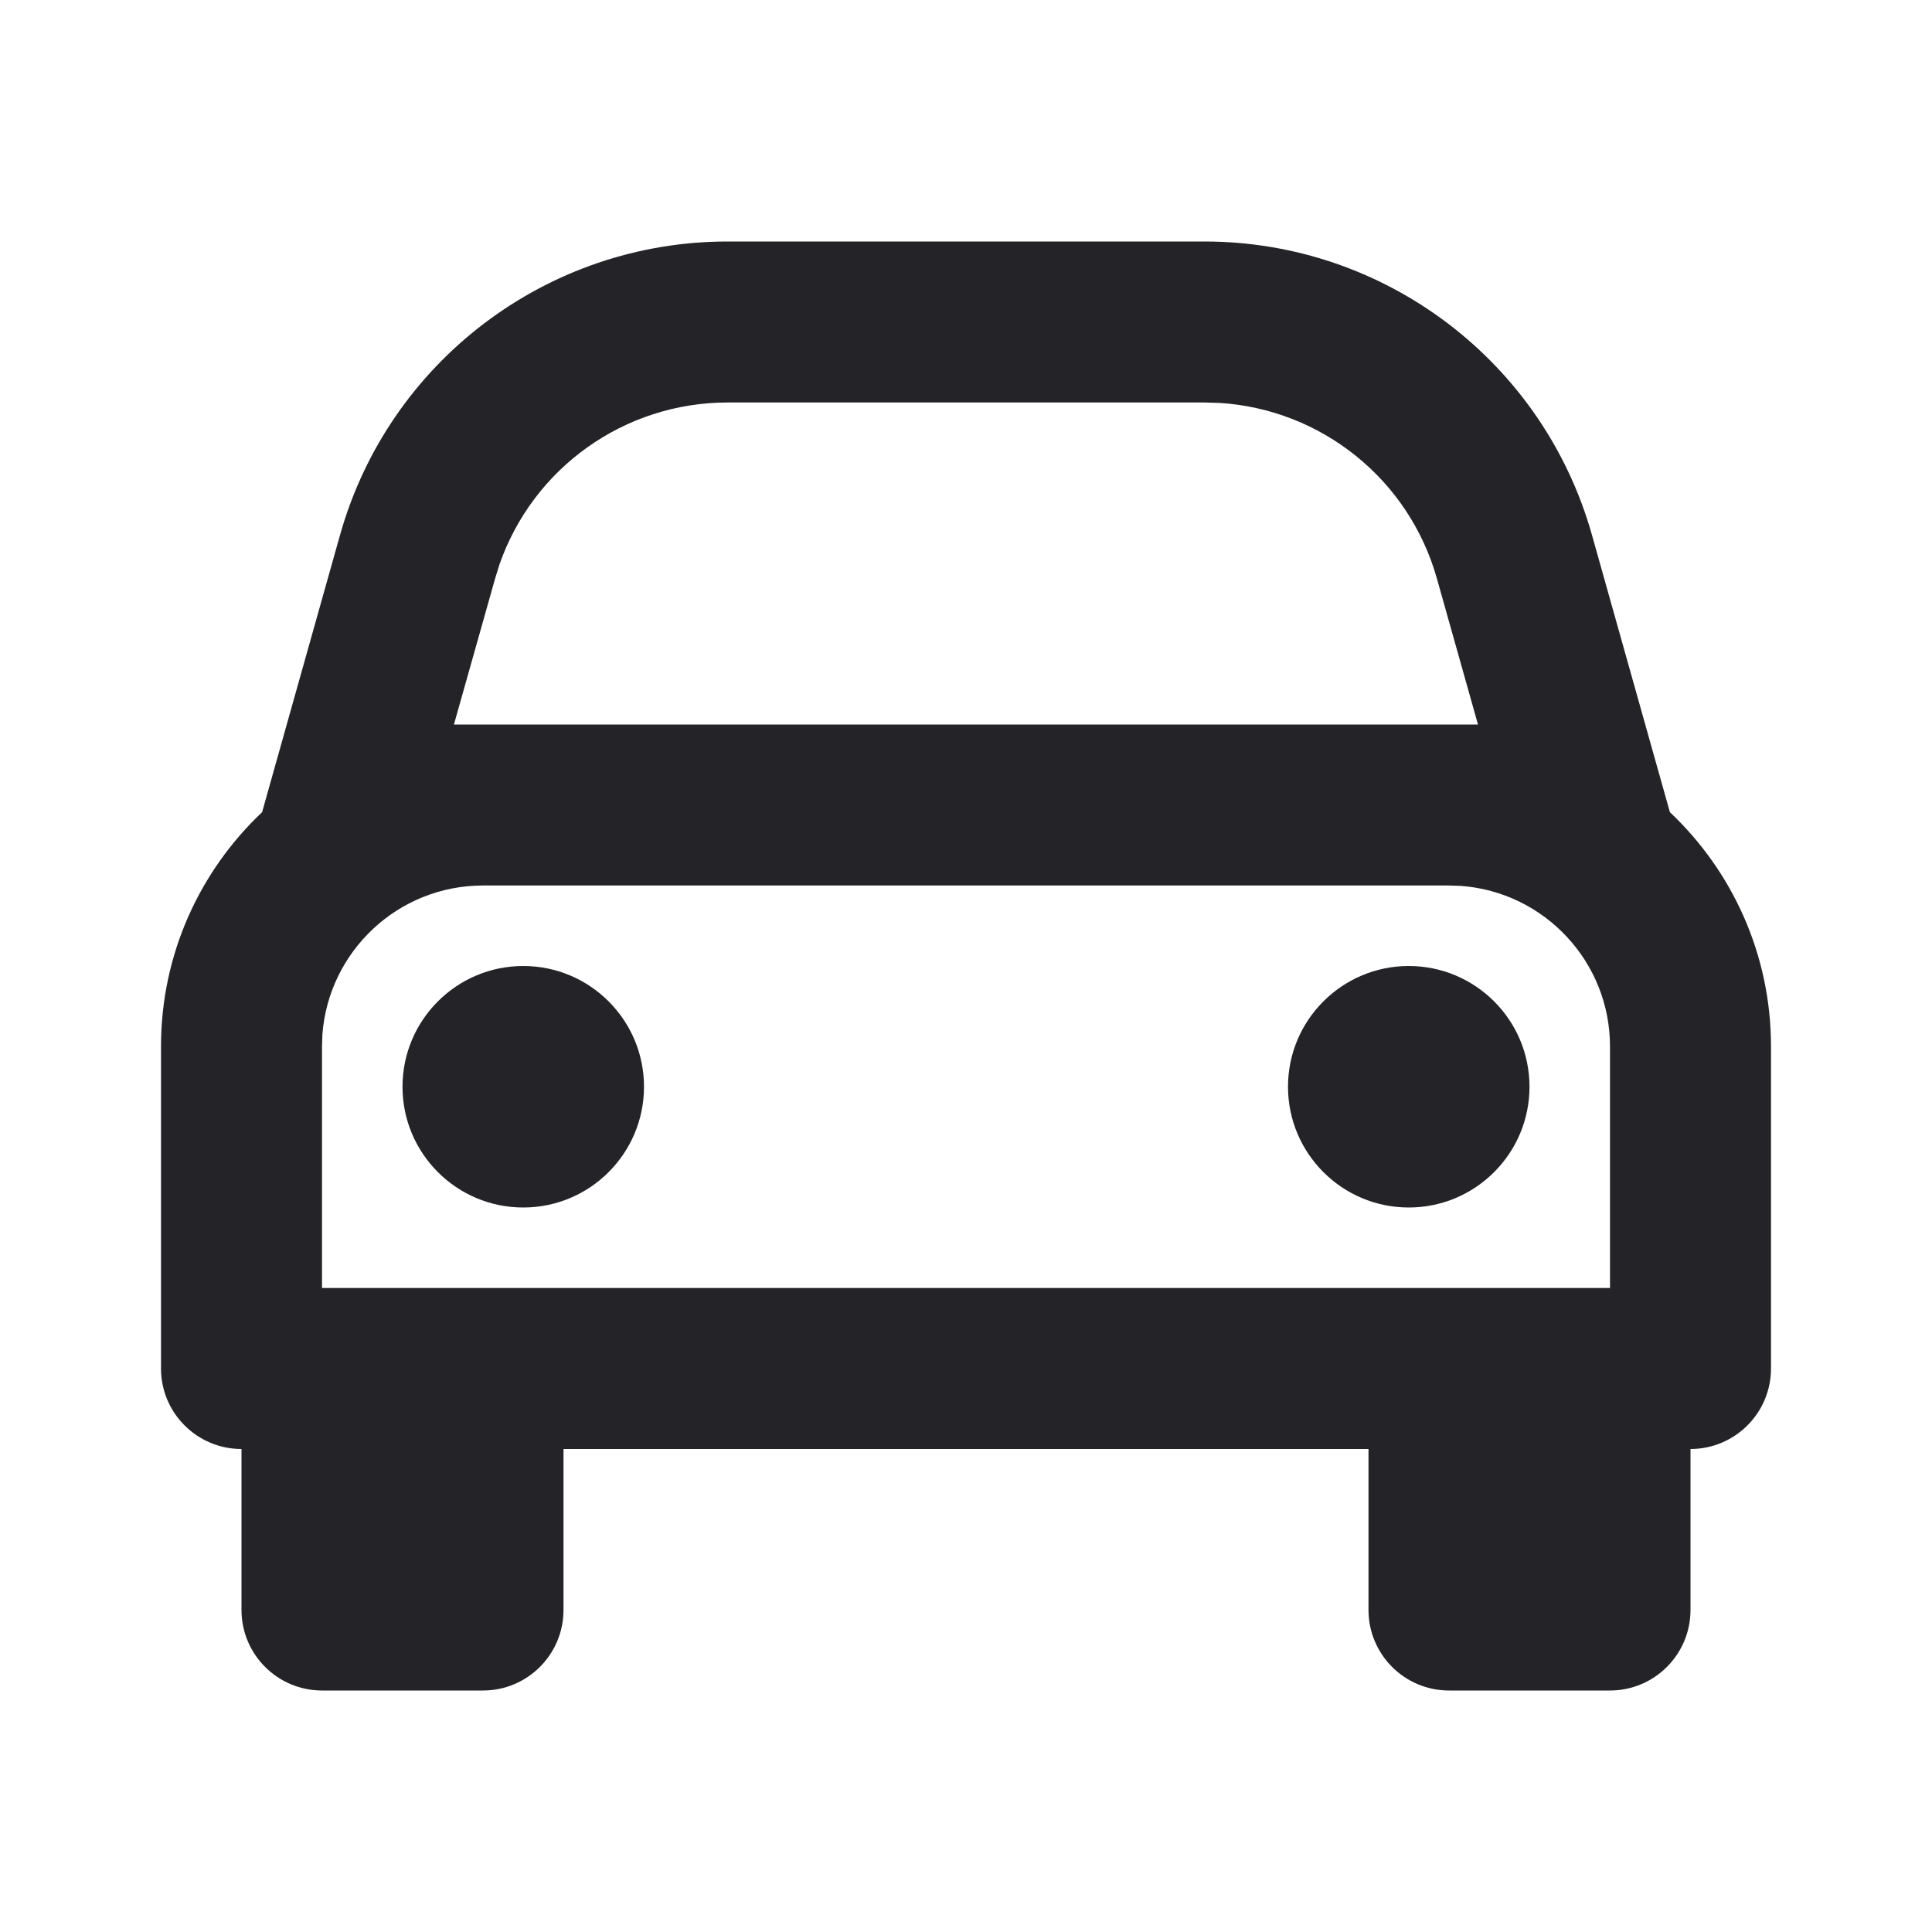 <svg width="24" height="24" viewBox="0 0 24 24" fill="none" xmlns="http://www.w3.org/2000/svg">
<g id="car">
<g id="Combined Shape">
<path d="M5 13.5C5 12.672 5.672 12 6.5 12C7.328 12 8 12.672 8 13.5C8 14.328 7.328 15 6.5 15C5.672 15 5 14.328 5 13.5Z" fill="#242428"/>
<path d="M17.5 12C16.672 12 16 12.672 16 13.5C16 14.328 16.672 15 17.5 15C18.328 15 19 14.328 19 13.5C19 12.672 18.328 12 17.5 12Z" fill="#242428"/>
<path fill-rule="evenodd" clip-rule="evenodd" d="M14.962 3C17.202 3 19.169 4.49 19.776 6.646L20.744 10.089C21.517 10.819 22 11.853 22 13V17C22 17.552 21.552 18 21 18V20C21 20.552 20.552 21 20 21H18C17.448 21 17 20.552 17 20V18H7V20C7 20.552 6.552 21 6 21H4C3.448 21 3 20.552 3 20V18C2.448 18 2 17.552 2 17V13C2 11.853 2.483 10.819 3.256 10.089L4.224 6.646C4.831 4.49 6.798 3 9.038 3H14.962ZM18.36 9L17.85 7.188C17.503 5.953 16.412 5.082 15.145 5.005L14.962 5H9.038C7.755 5 6.621 5.814 6.204 7.014L6.15 7.188L5.639 9H18.36ZM6 11C4.946 11 4.082 11.816 4.005 12.851L4 13V16H20V13C20 11.946 19.184 11.082 18.149 11.005L18 11H6Z" fill="#242428"/>
</g>
</g>
</svg>
